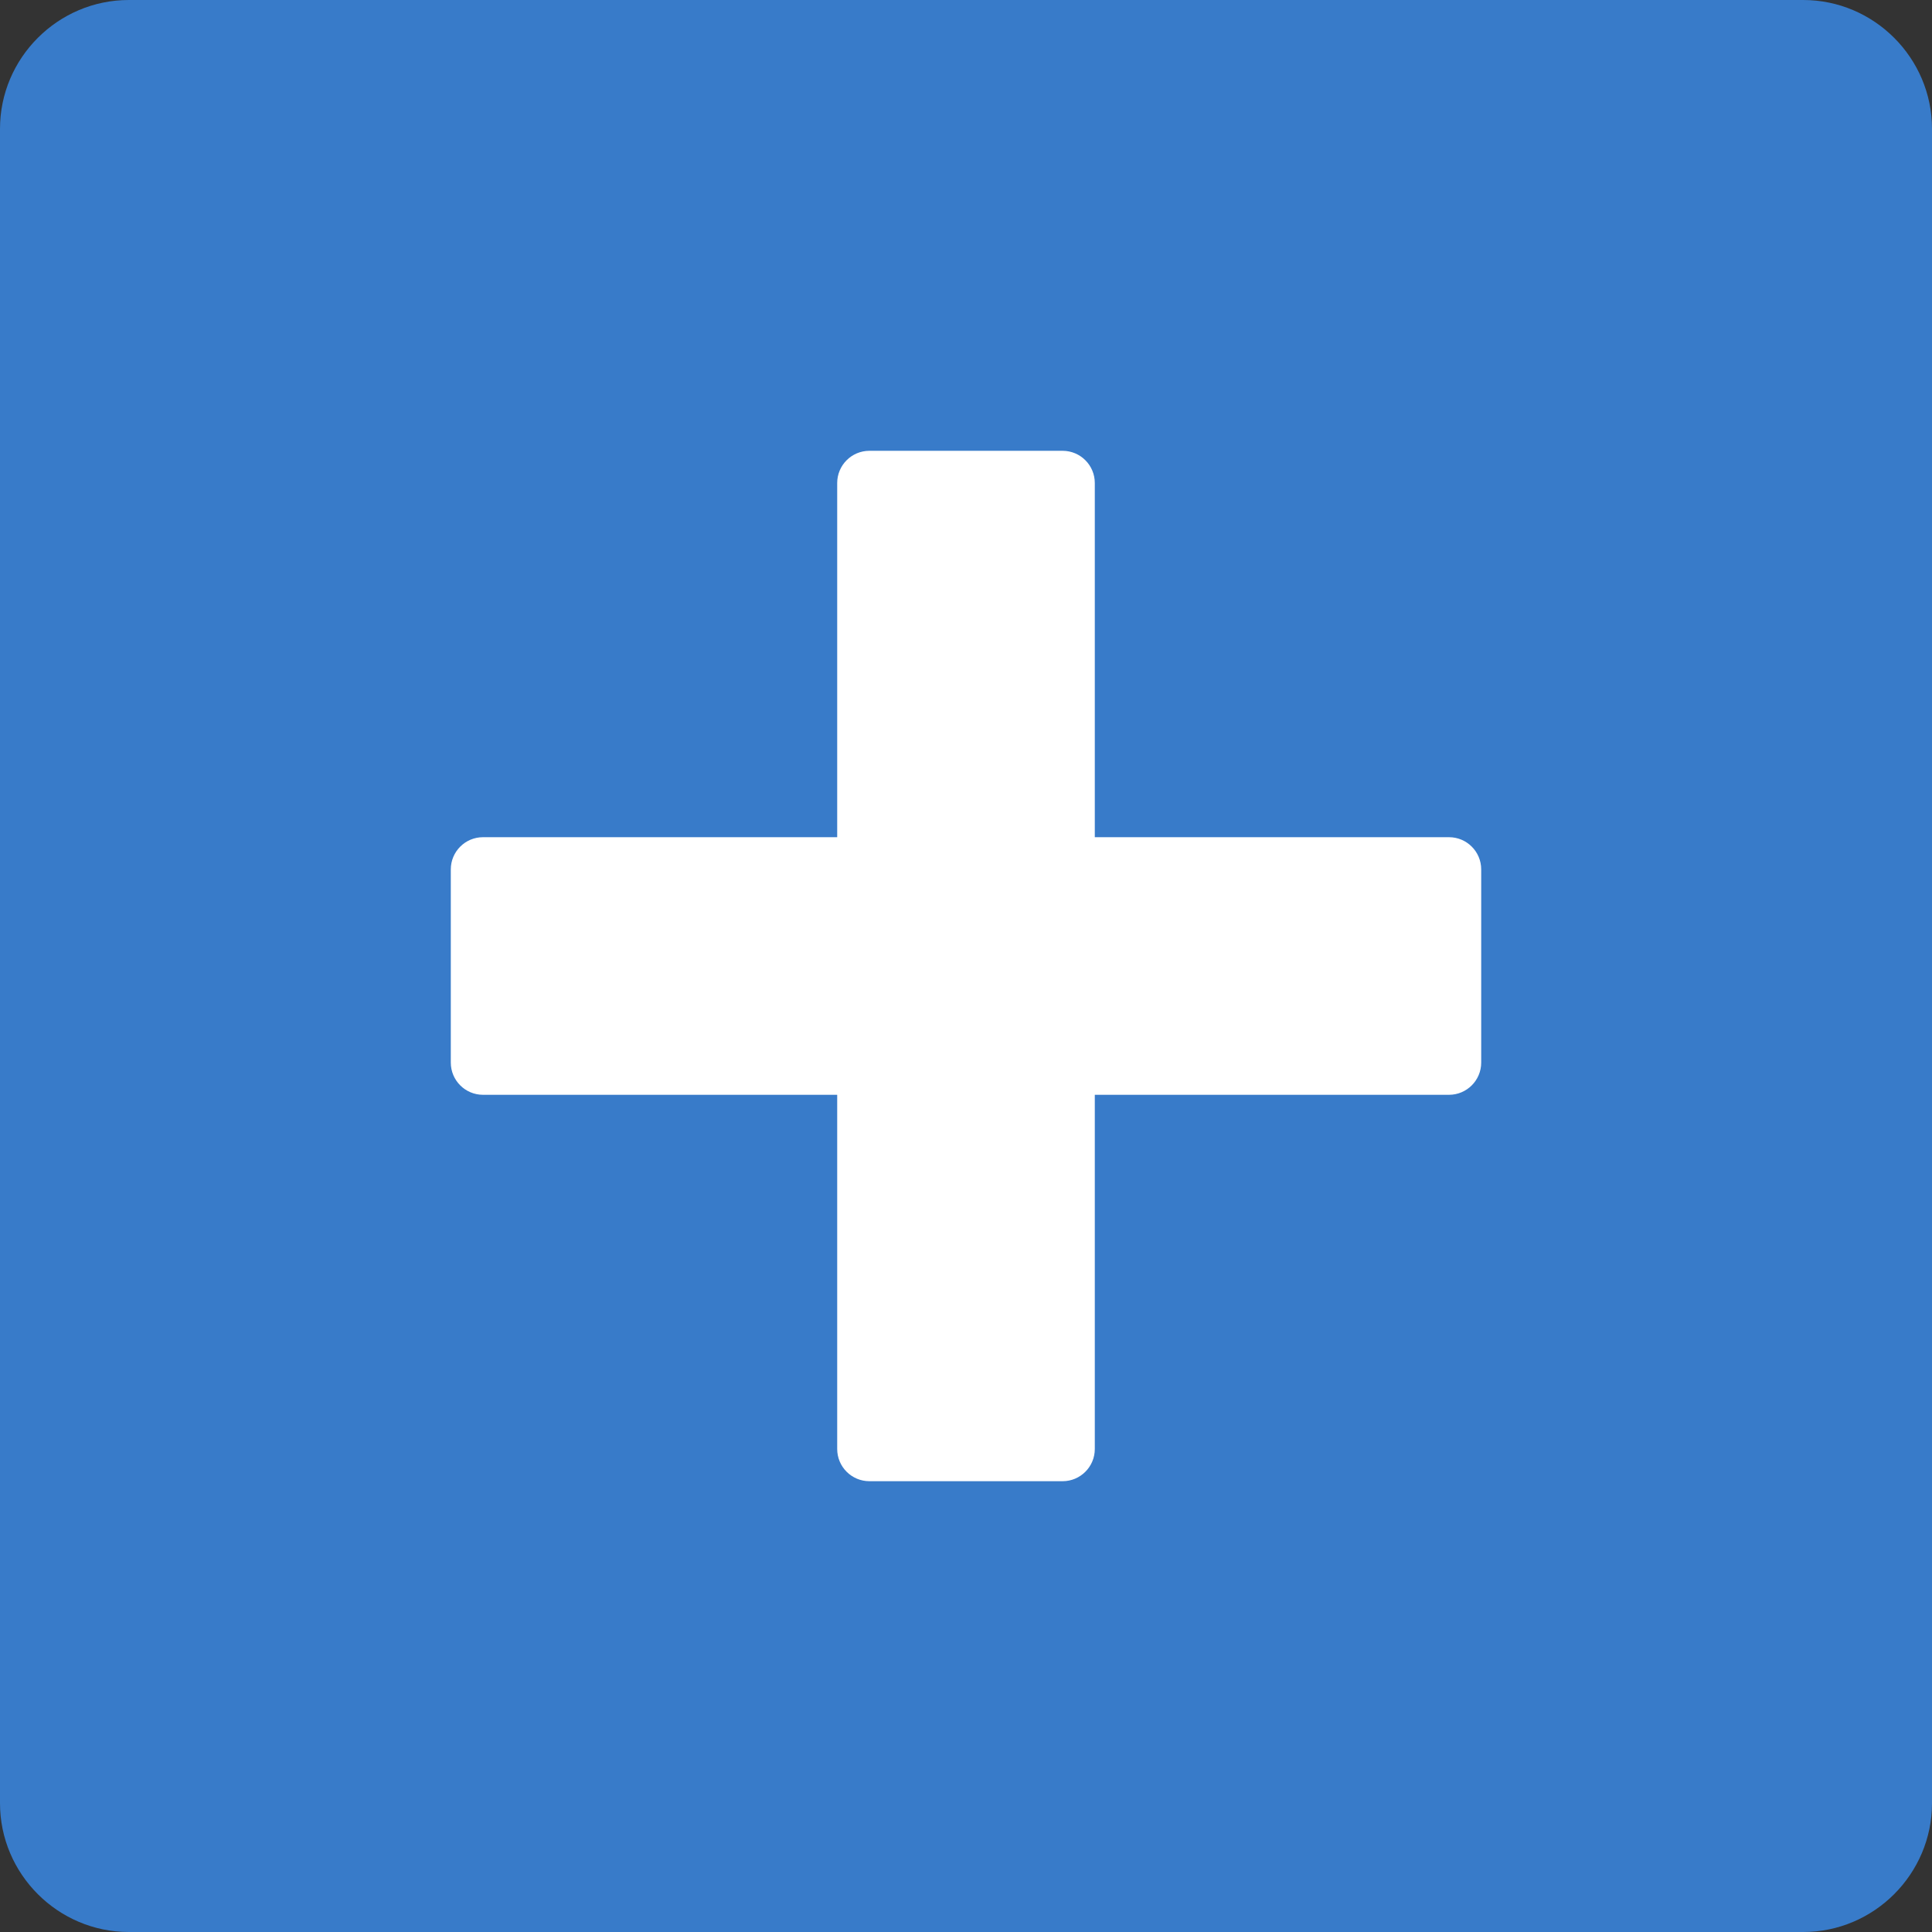 <?xml version="1.0" encoding="utf-8"?>
<!-- Generator: Adobe Illustrator 15.0.0, SVG Export Plug-In . SVG Version: 6.00 Build 0)  -->
<!DOCTYPE svg PUBLIC "-//W3C//DTD SVG 1.1//EN" "http://www.w3.org/Graphics/SVG/1.1/DTD/svg11.dtd">
<svg version="1.1" id="Layer_1" xmlns="http://www.w3.org/2000/svg" xmlns:xlink="http://www.w3.org/1999/xlink" x="0px" y="0px"
	 width="60px" height="60px" viewBox="0 0 60 60" enable-background="new 0 0 60 60" xml:space="preserve">
<rect x="0" y="0" width="60" height="60" fill="#333333" stroke="none"/>
<g>
	<path fill="#387BC9" d="M60,56c0,2.2-1.8,4-4,4H4c-2.2,0-4-1.8-4-4V4c0-2.2,1.8-4,4-4h52c2.2,0,4,1.8,4,4V56z"/>
</g>
<path fill="#FFFFFF" d="M45,26H34V15c0-0.552-0.448-1-1-1h-6c-0.552,0-1,0.448-1,1v11H15c-0.552,0-1,0.448-1,1v6
	c0,0.552,0.448,1,1,1h11v11c0,0.552,0.448,1,1,1h6c0.552,0,1-0.448,1-1V34h11c0.552,0,1-0.448,1-1v-6C46,26.448,45.552,26,45,26z"/>
</svg>
